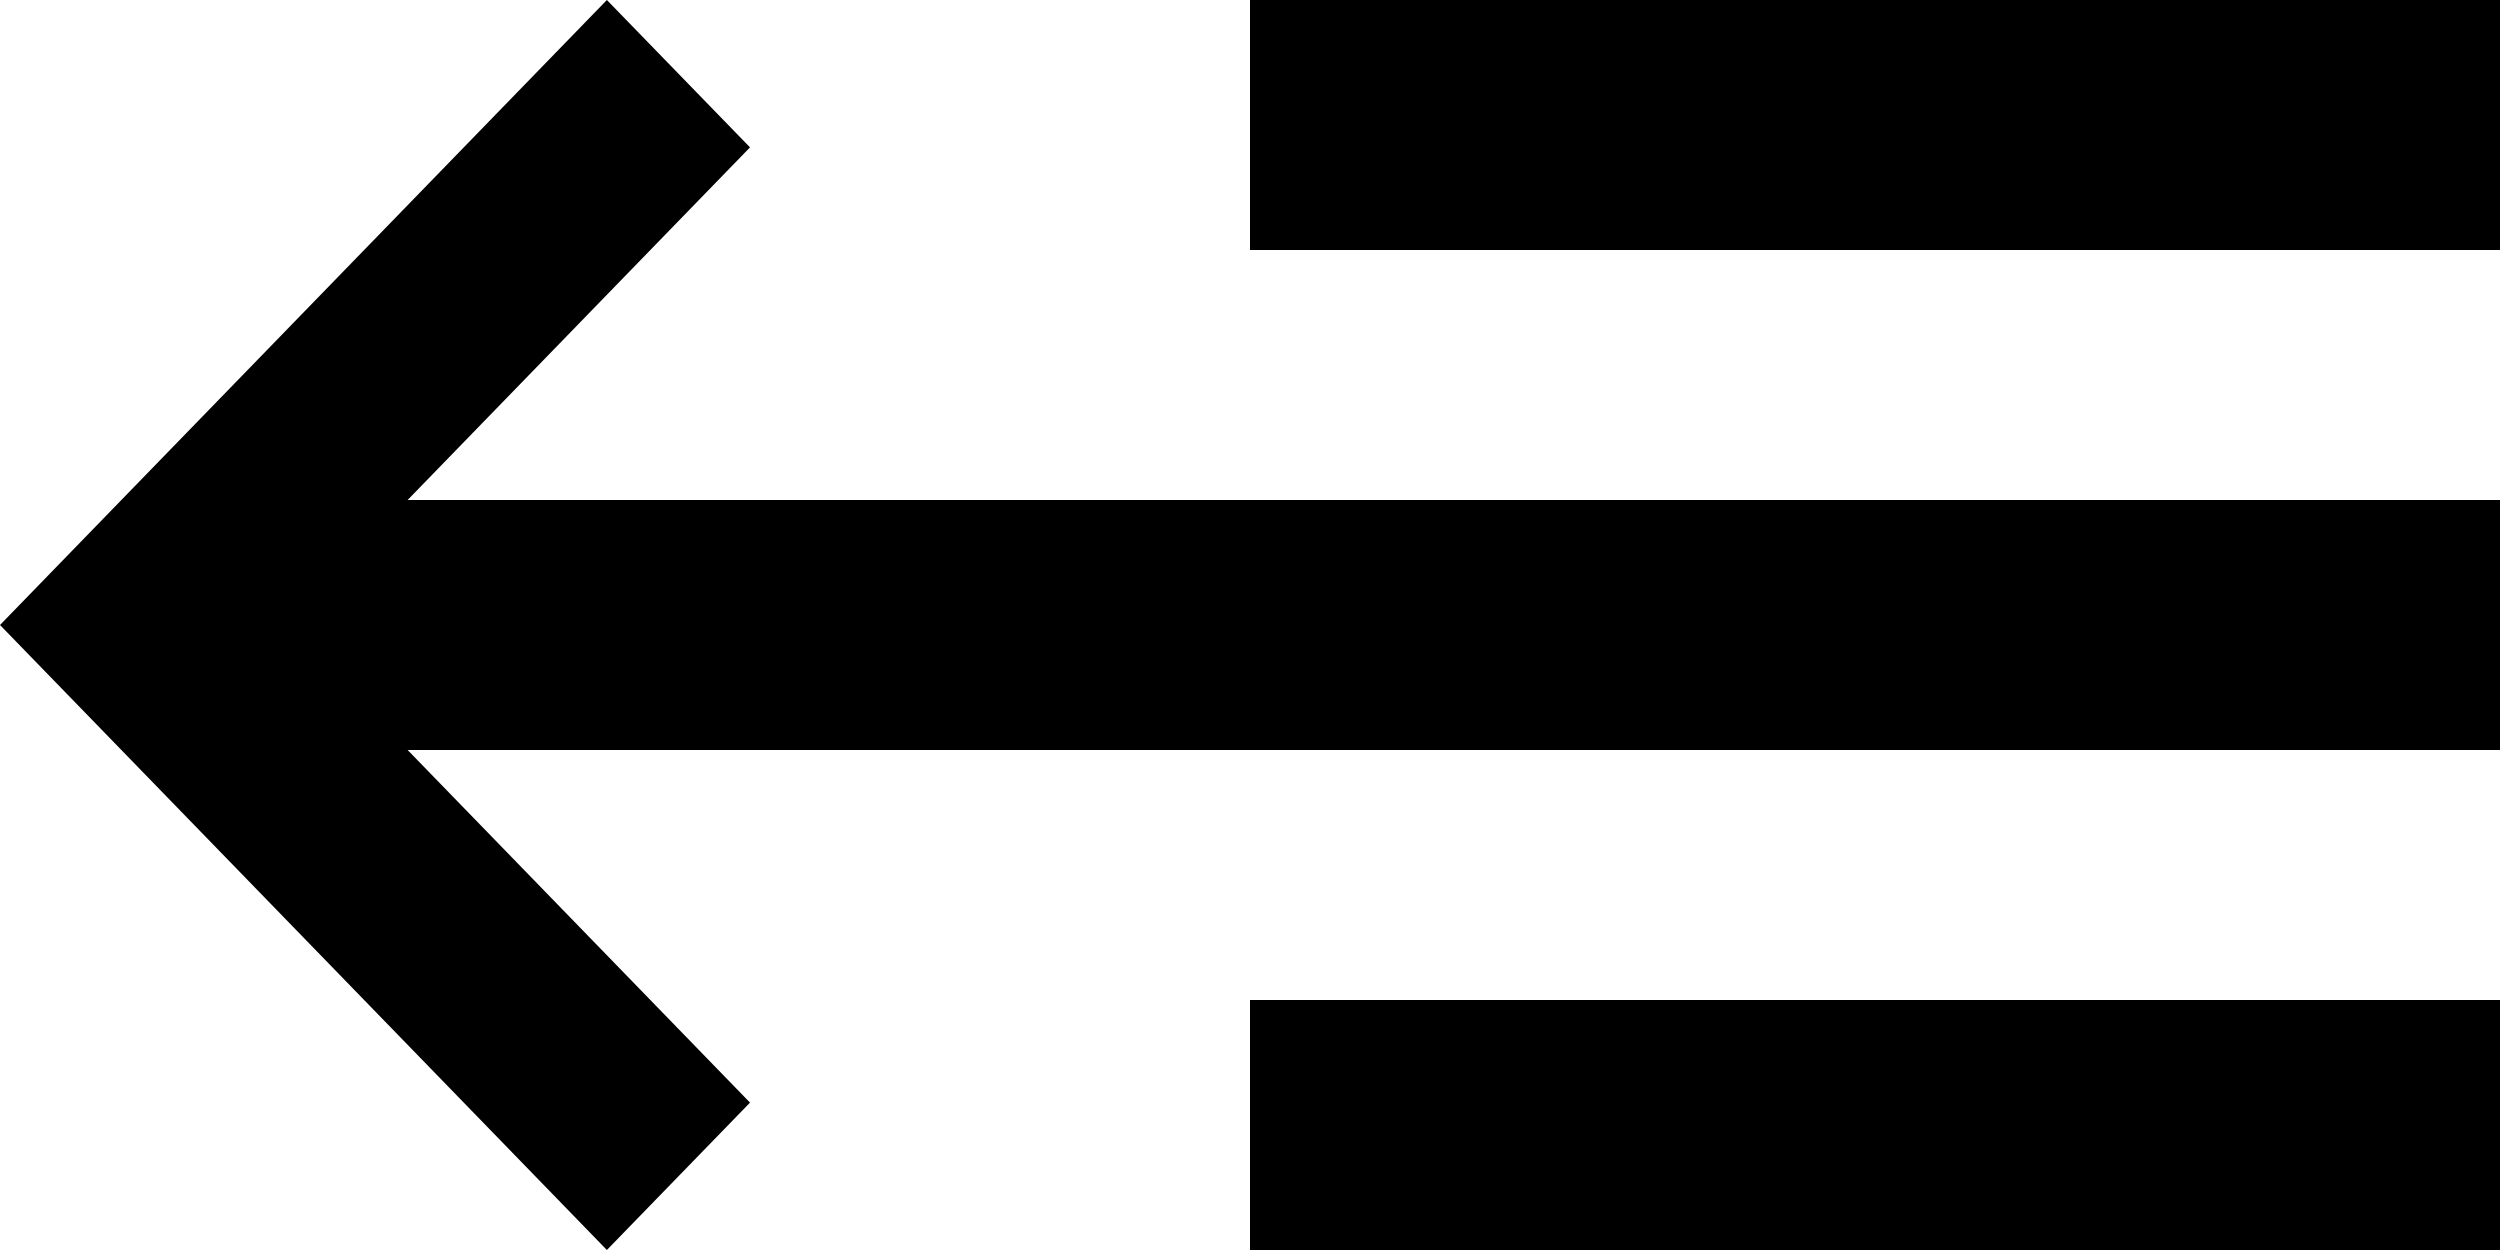 <svg width="20" height="10" viewBox="0 0 20 10" fill="none" xmlns="http://www.w3.org/2000/svg">
<g>
<rect x="10" width="10" height="2" fill="currentColor"/>
<rect x="10" y="4" width="10" height="2" fill="currentColor"/>
<rect x="1" y="4" width="9" height="2" fill="currentColor"/>
<rect x="10" y="8" width="10" height="2" fill="currentColor"/>
<path d="M6 8.821L2.29 5L6 1.179L4.855 -5.00476e-08L-2.18557e-07 5L4.855 10L6 8.821Z" fill="currentColor"/>
</g>
</svg>
